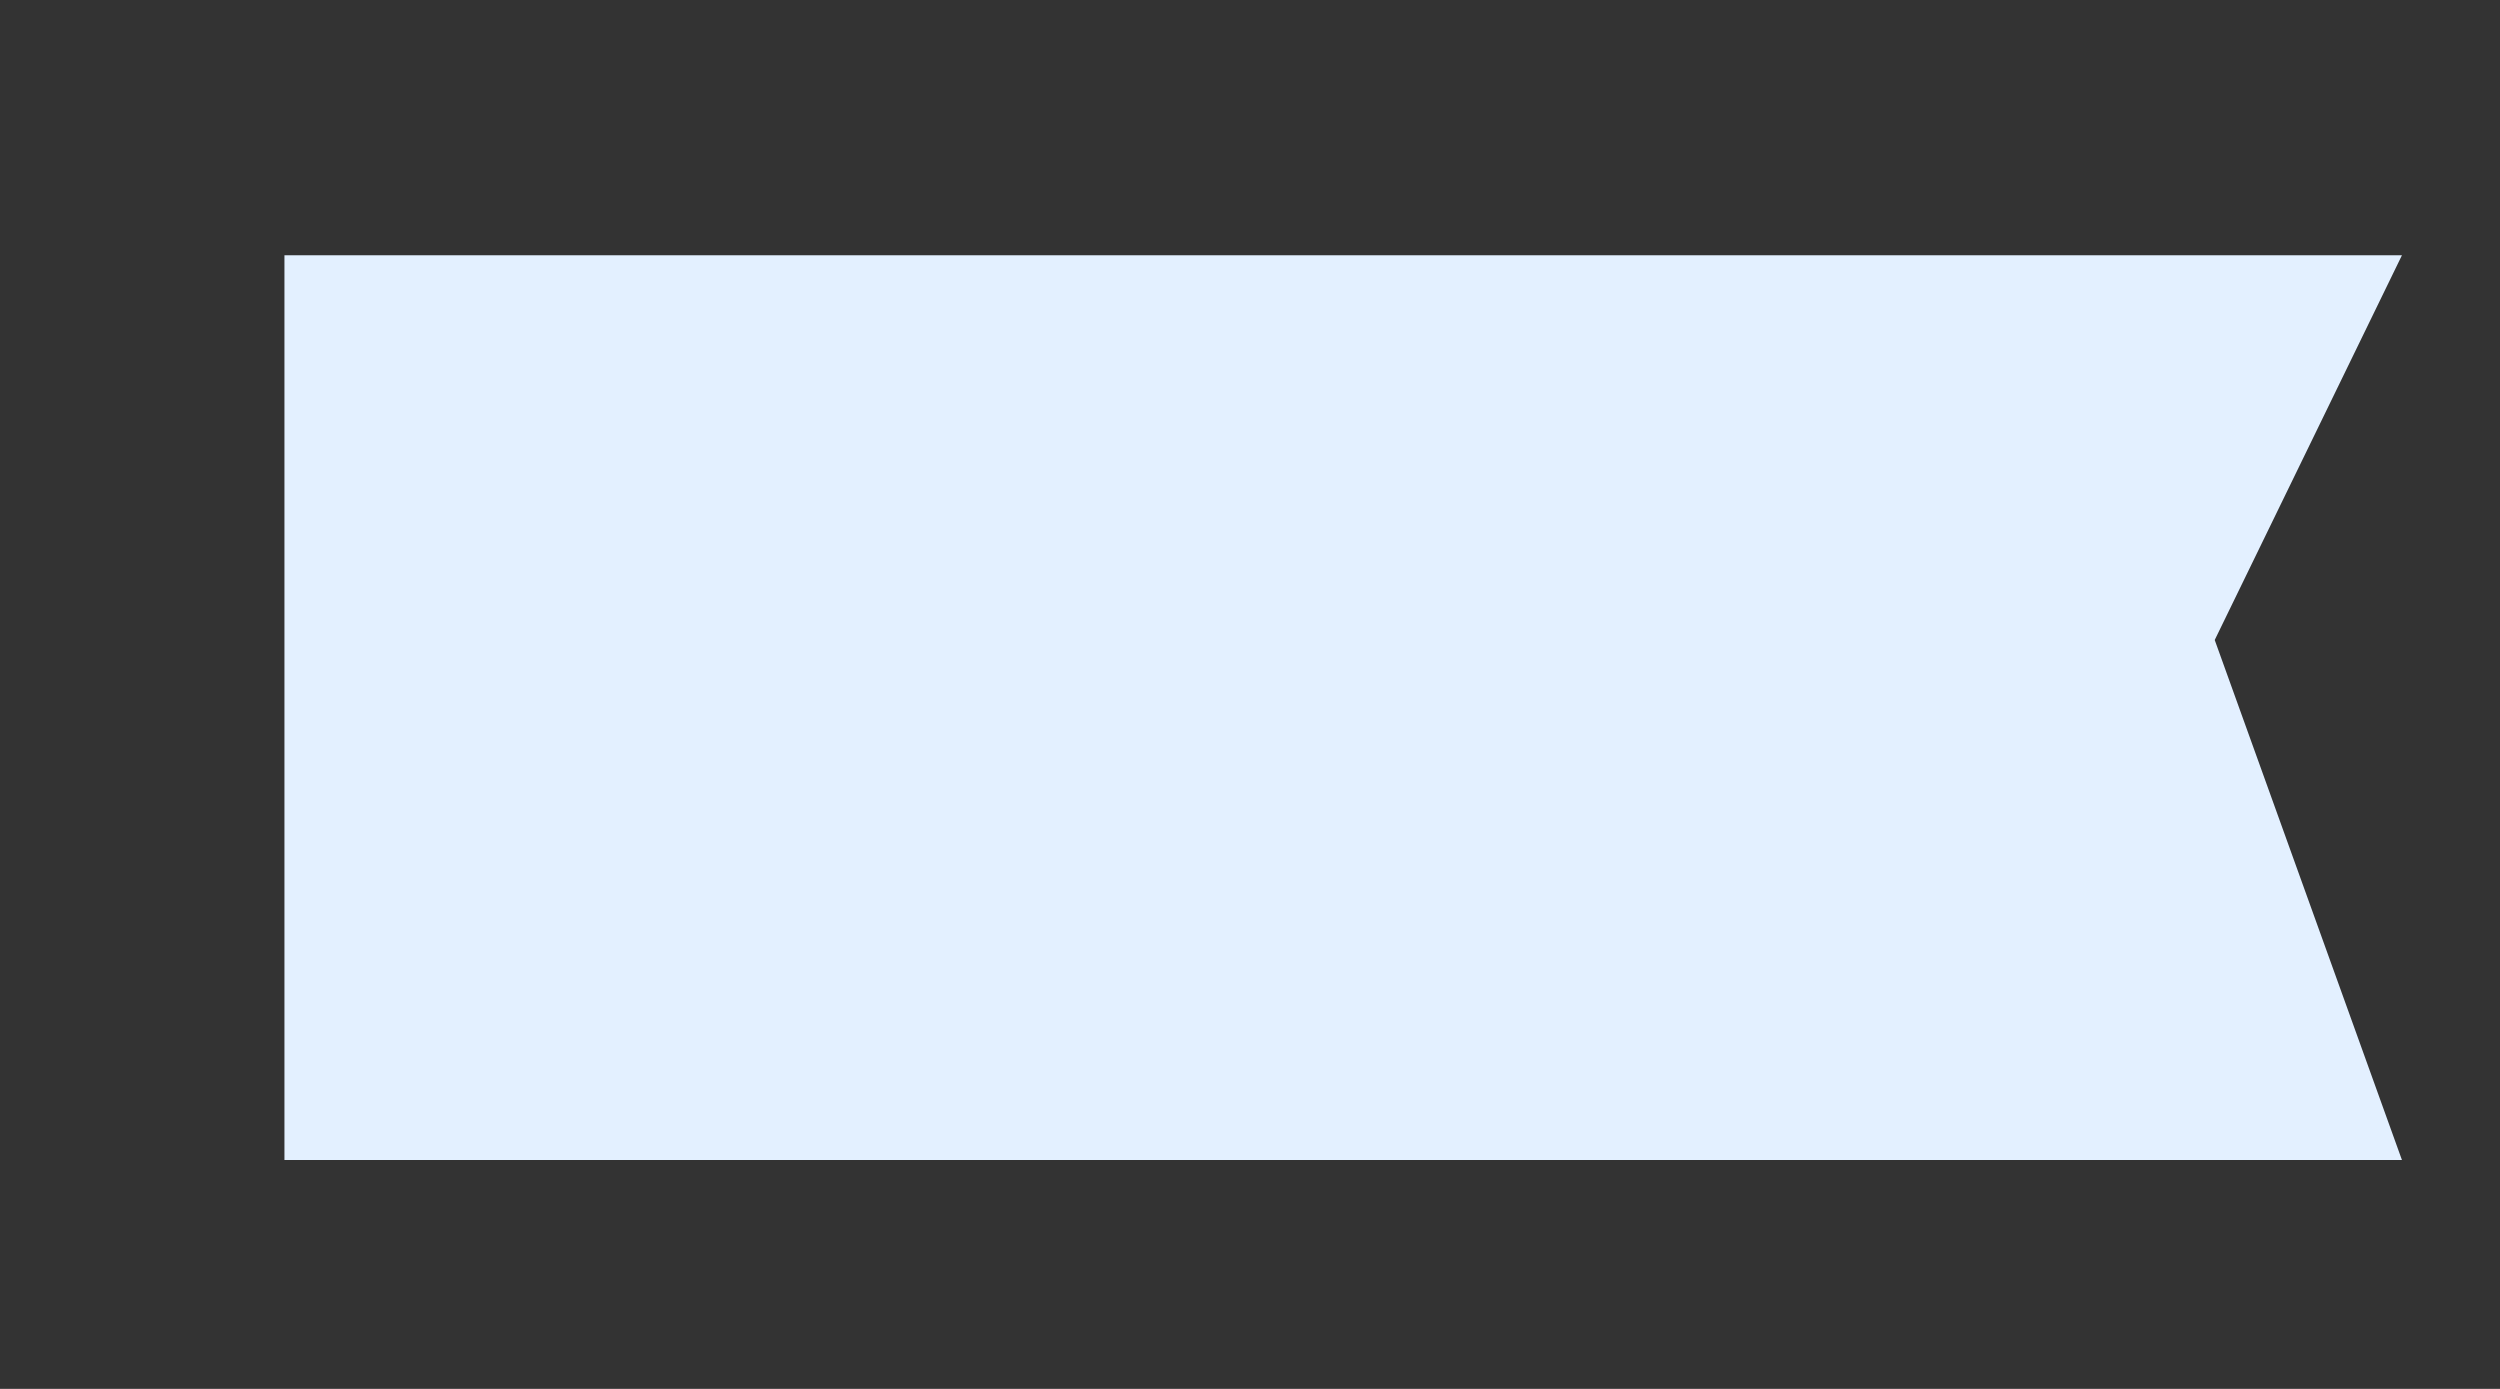 ﻿<?xml version="1.0" encoding="utf-8"?>
<svg version="1.1" xmlns:xlink="http://www.w3.org/1999/xlink" width="9px" height="5px" xmlns="http://www.w3.org/2000/svg">
  <rect width="100%" height="100%" fill="#333333" stroke="none"/>
  <defs>
    <pattern id="BGPattern" patternUnits="userSpaceOnUse" alignment="0 0" imageRepeat="None" />
    <mask fill="white" id="Clip92">
      <path d="M 1.024 0.919  L 1.024 4.176  L 8.647 4.176  L 7.973 2.304  L 8.647 0.919  L 1.024 0.919  Z " fill-rule="evenodd" />
    </mask>
  </defs>
  <g transform="matrix(1 0 0 1 -801 -744 )">
    <path d="M 1.024 0.919  L 1.024 4.176  L 8.647 4.176  L 7.973 2.304  L 8.647 0.919  L 1.024 0.919  Z " fill-rule="nonzero" fill="rgba(227, 240, 255, 1)" stroke="none" transform="matrix(1 0 0 1 801 744 )" class="fill" />
    <path d="M 1.024 0.919  L 1.024 4.176  L 8.647 4.176  L 7.973 2.304  L 8.647 0.919  L 1.024 0.919  Z " stroke-width="0" stroke-dasharray="0" stroke="rgba(255, 255, 255, 0)" fill="none" transform="matrix(1 0 0 1 801 744 )" class="stroke" mask="url(#Clip92)" />
  </g>
</svg>